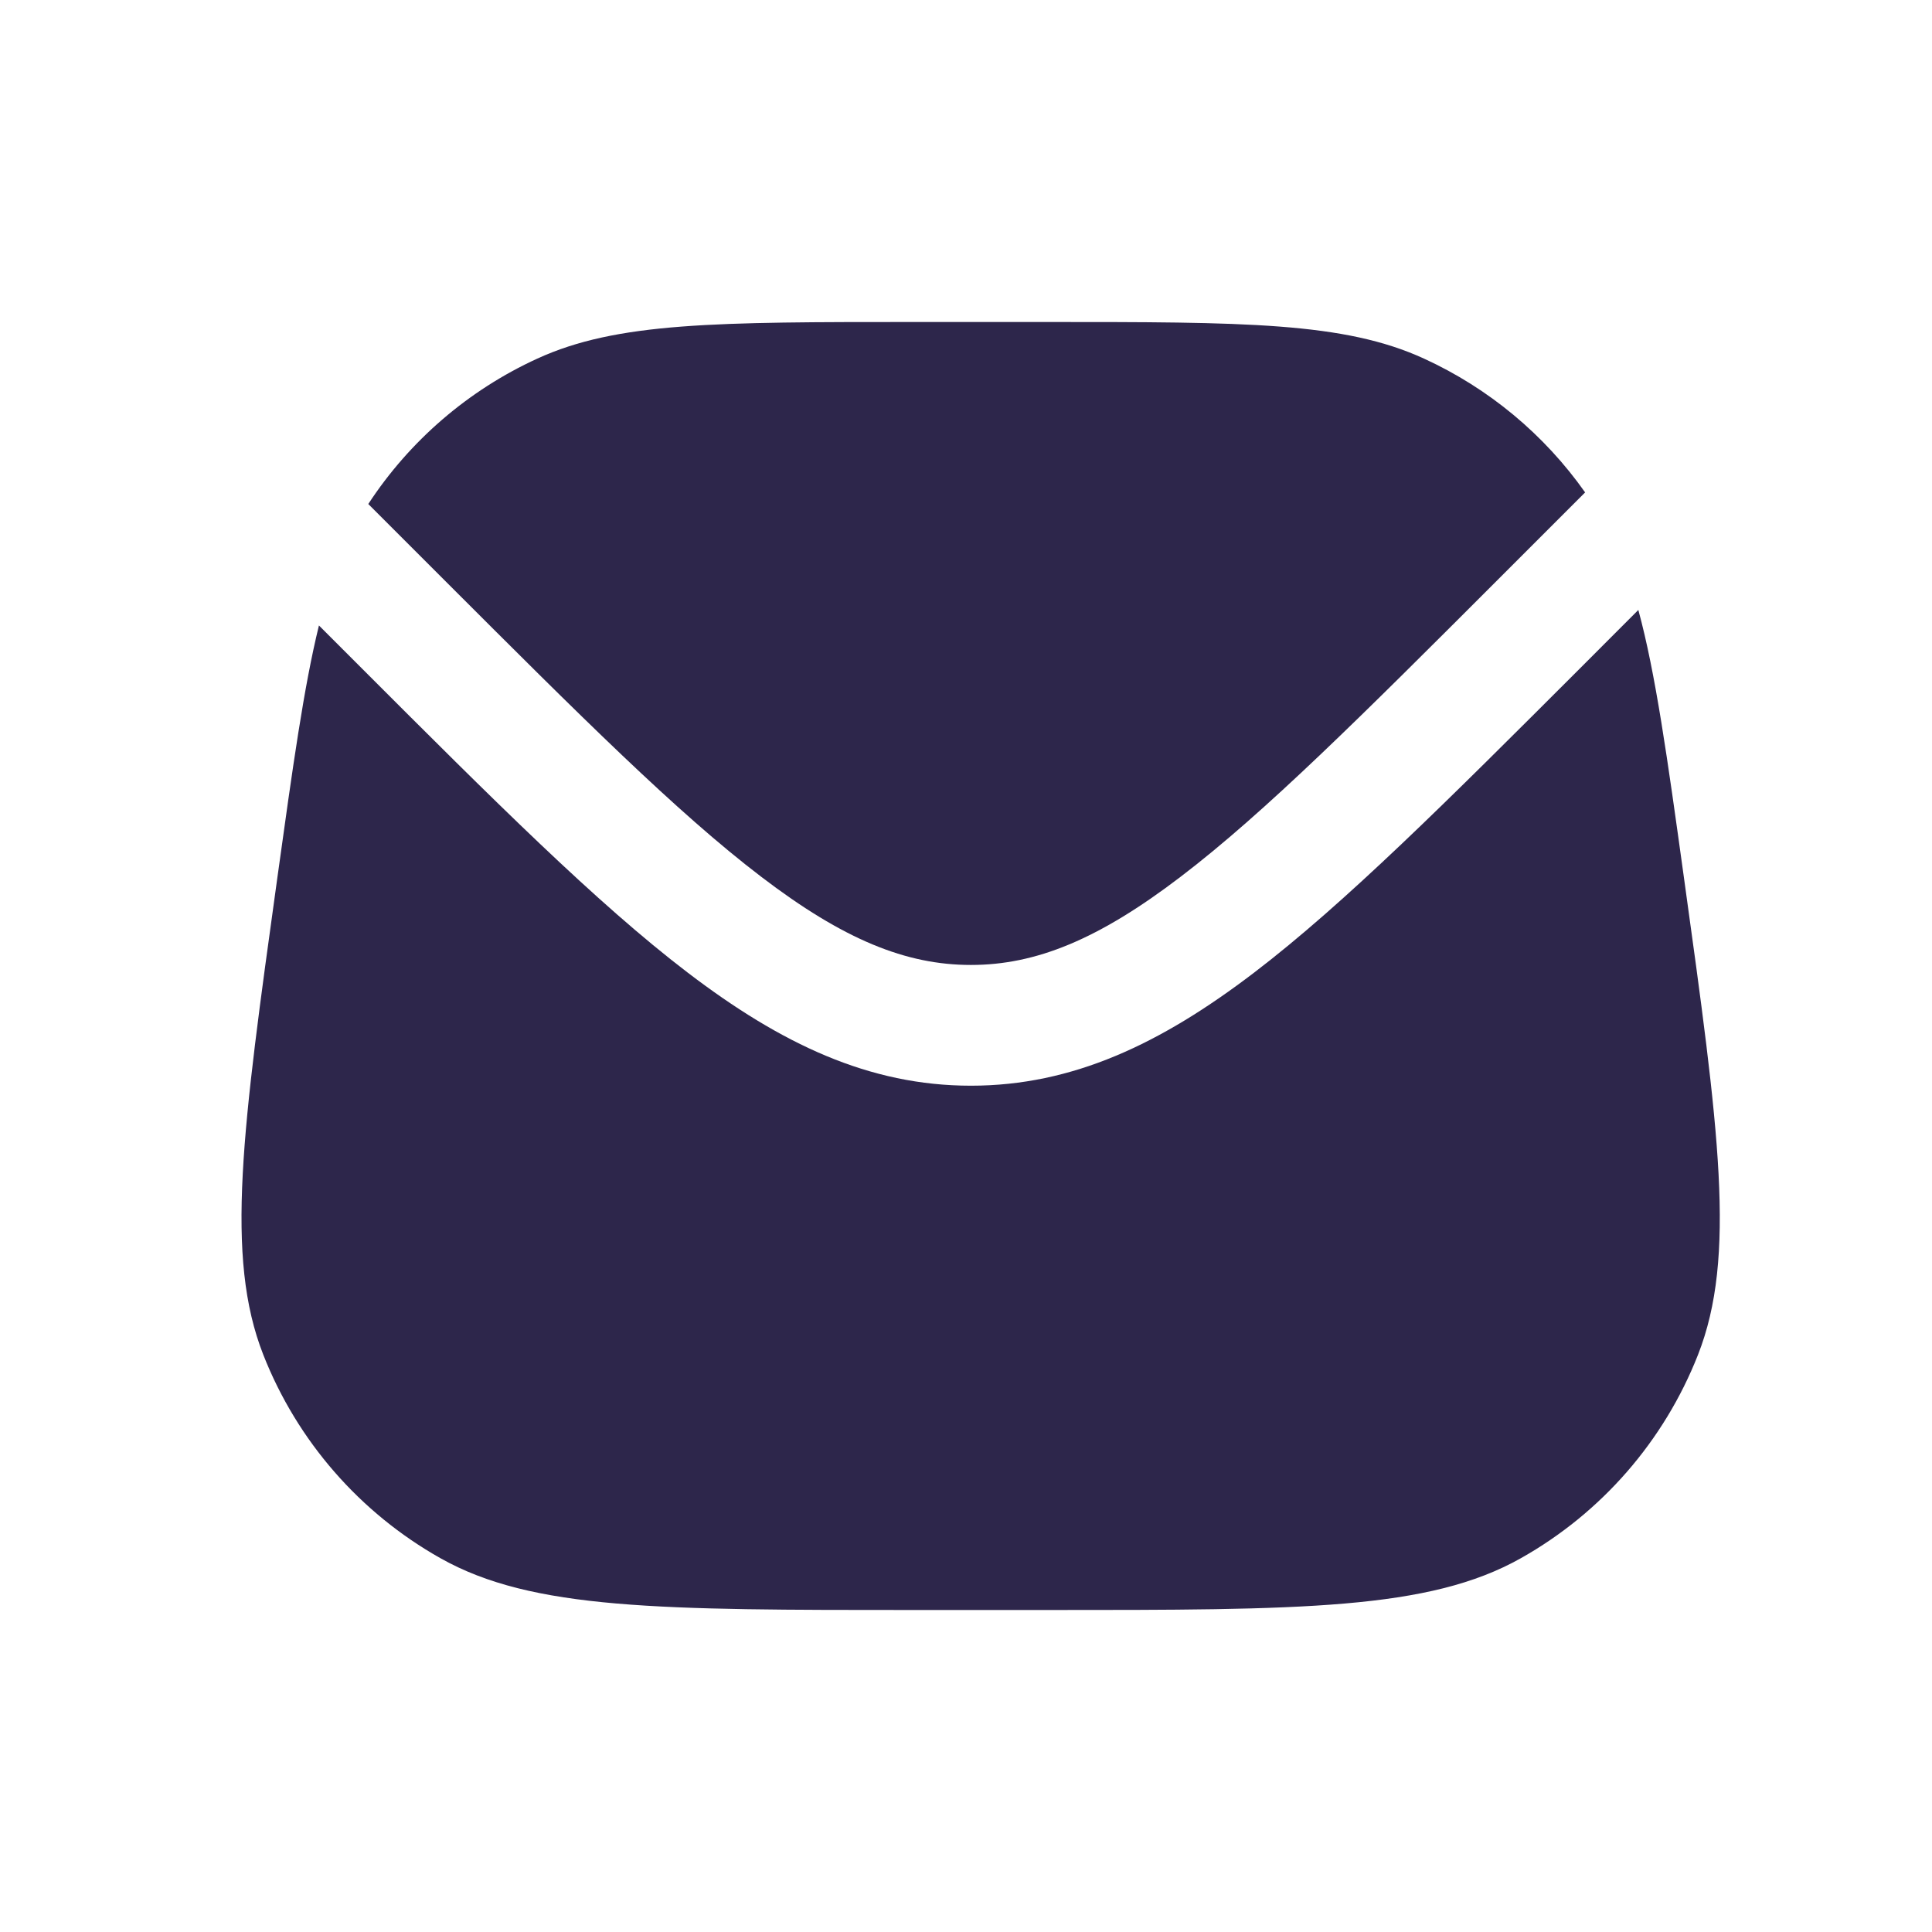 <svg xmlns="http://www.w3.org/2000/svg" width="24" height="24" viewBox="0 0 24 24">
  <defs/>
  <path fill="#2D264B" d="M3.962,7.77 C3.774,8.536 3.637,9.524 3.446,10.899 C3.01,14.04 2.792,15.61 3.271,16.83 C3.692,17.9 4.47,18.793 5.472,19.357 C6.614,20 8.199,20 11.37,20 L12.994,20 C16.165,20 17.75,20 18.892,19.357 C19.895,18.793 20.672,17.9 21.093,16.83 C21.572,15.61 21.354,14.04 20.918,10.899 C20.711,9.406 20.567,8.368 20.352,7.577 L19.622,8.308 C17.989,9.94 16.71,11.219 15.578,12.083 C14.419,12.967 13.326,13.487 12.061,13.487 C10.795,13.487 9.703,12.967 8.544,12.083 C7.411,11.219 6.132,9.94 4.5,8.308 L3.962,7.77 Z"/>
  <path fill="#2D264B" d="M4.575,6.261 L5.52,7.206 C7.202,8.888 8.411,10.095 9.454,10.89 C10.479,11.673 11.255,11.987 12.061,11.987 C12.866,11.987 13.643,11.673 14.668,10.89 C15.711,10.095 16.92,8.888 18.602,7.206 L19.691,6.117 C19.183,5.397 18.493,4.823 17.69,4.455 C16.698,4 15.463,4 12.994,4 L11.37,4 C8.901,4 7.666,4 6.674,4.455 C5.818,4.847 5.09,5.474 4.575,6.261 Z"/>
</svg>


